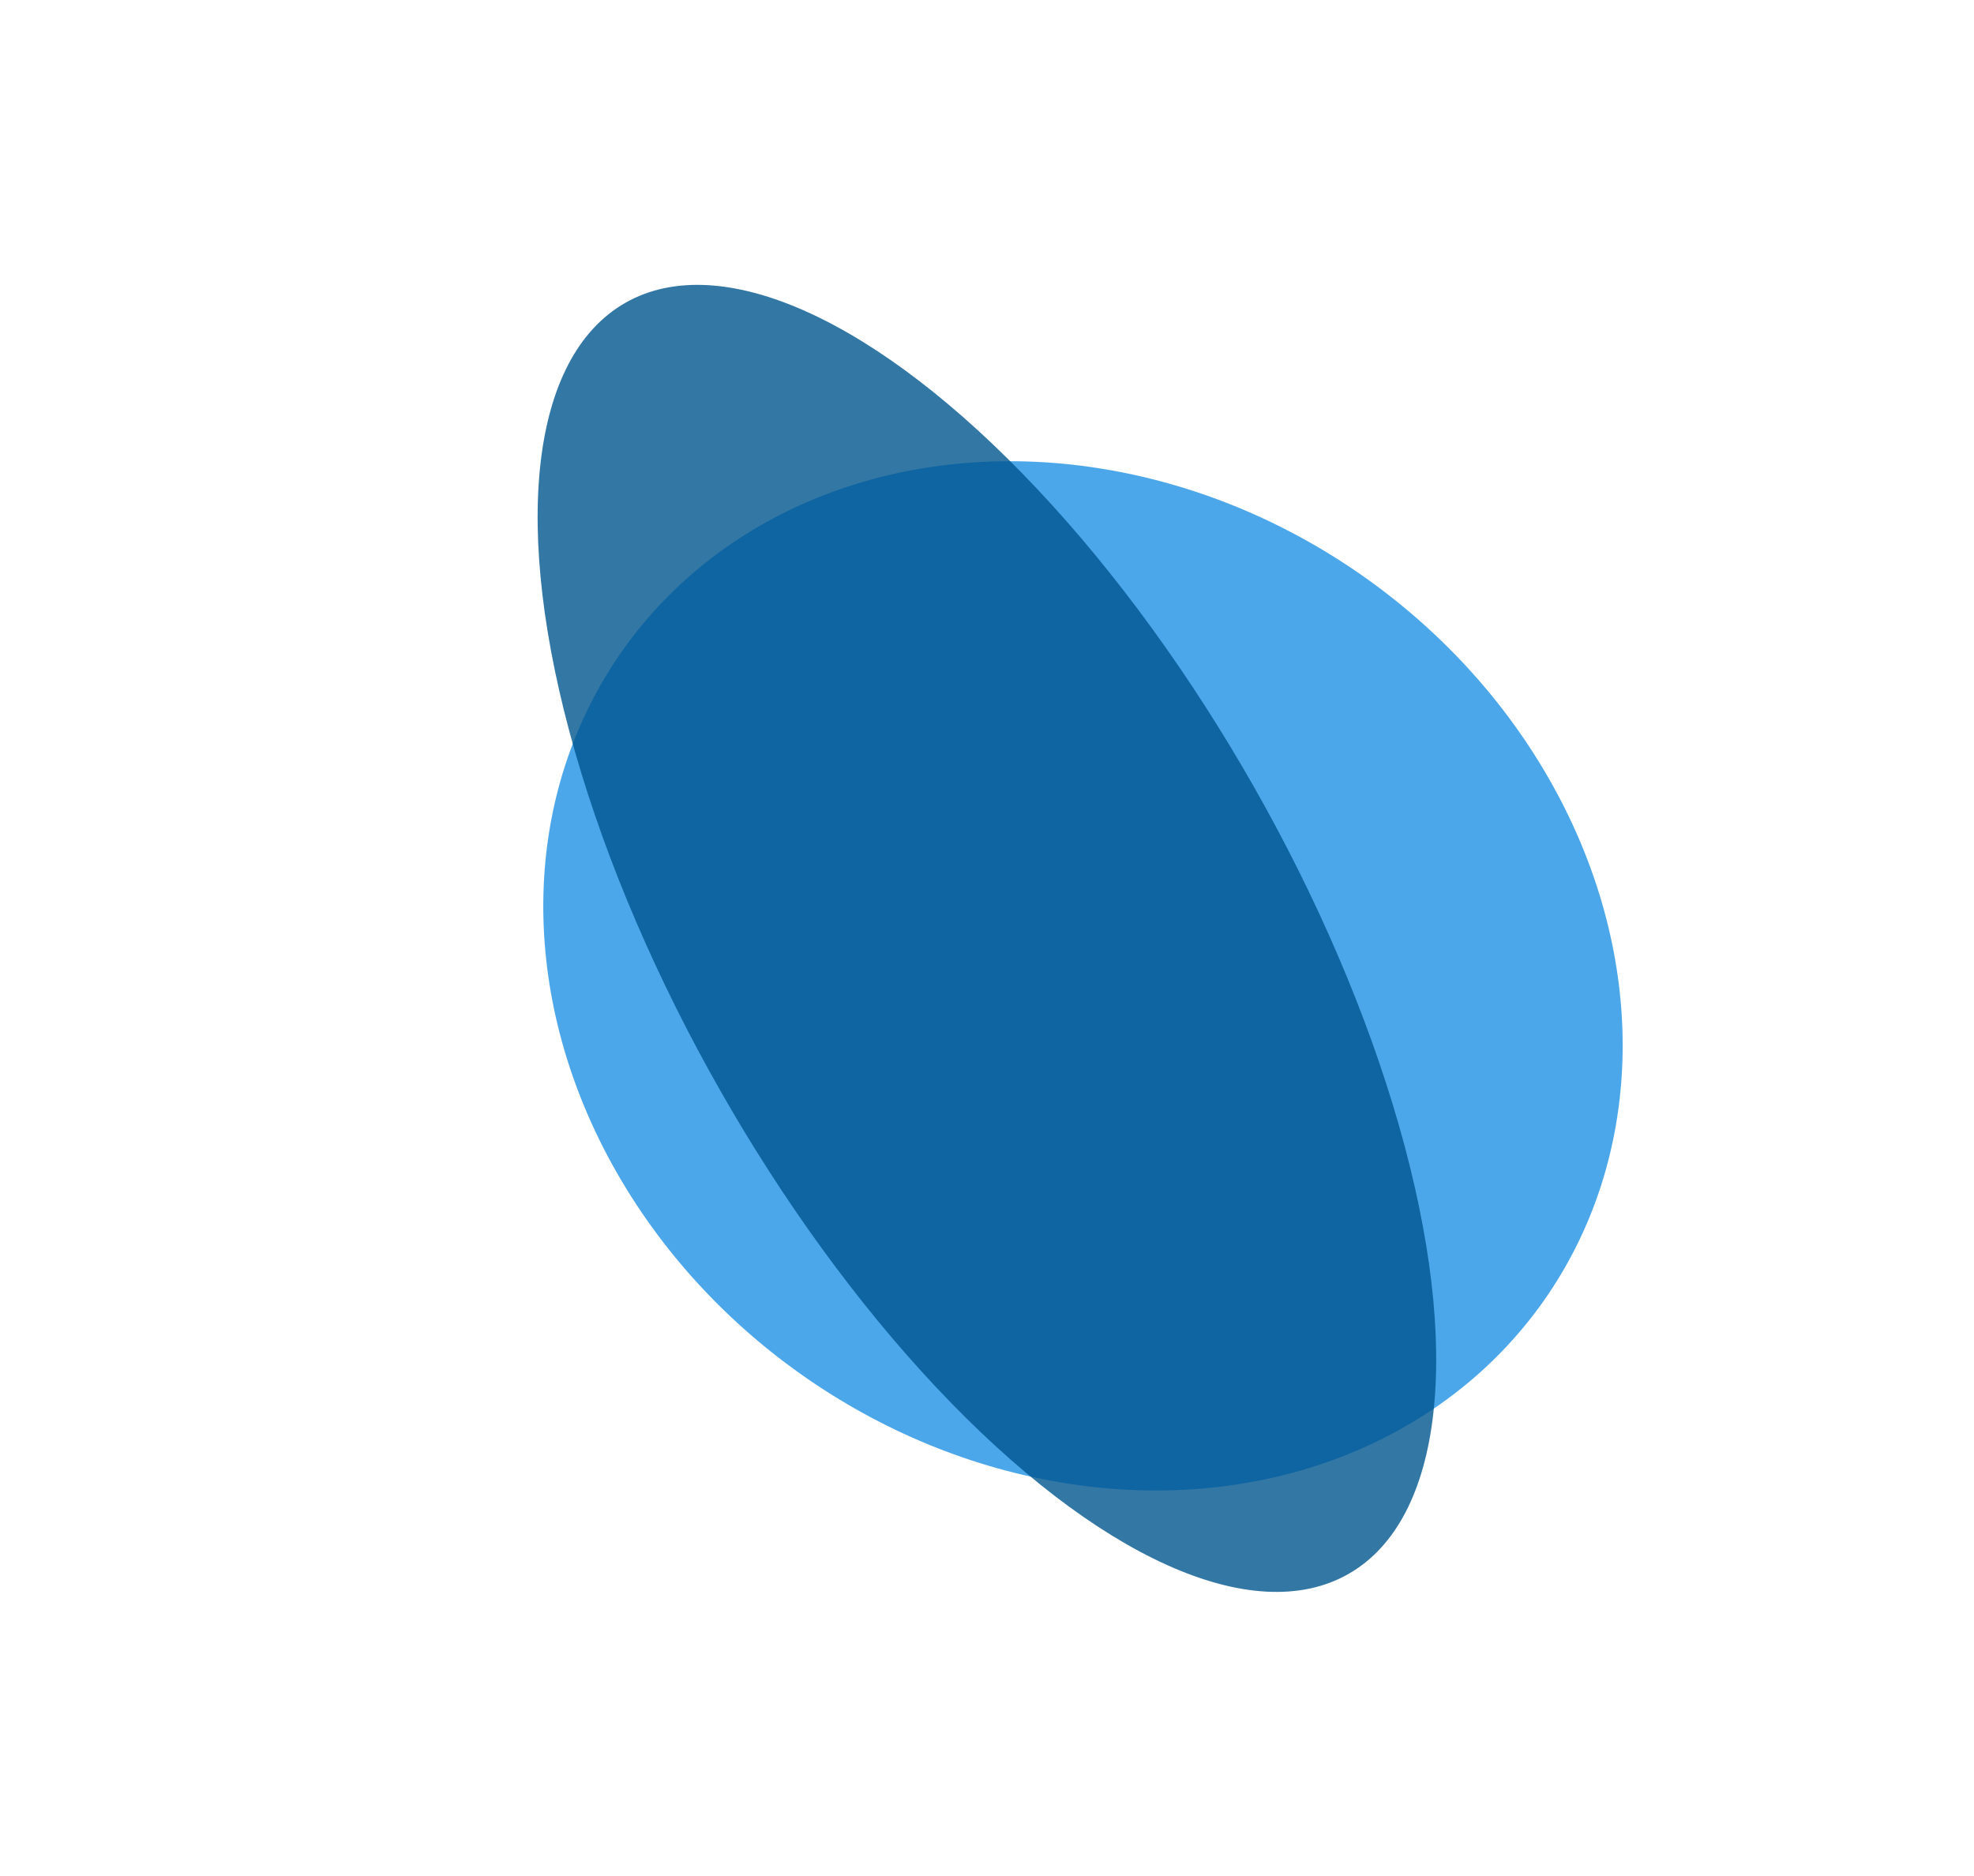 <svg width="2549" height="2423" viewBox="0 0 2549 2423" fill="none" xmlns="http://www.w3.org/2000/svg"><g filter="url(#a)"><ellipse cx="1398.43" cy="1260.18" rx="728.052" ry="630.282" transform="rotate(35.32 1398.43 1260.18)" fill="#4CA7EA"/></g><g opacity=".8" filter="url(#b)"><ellipse cx="1274.39" cy="1211.79" rx="944.231" ry="396.473" transform="rotate(60.38 1274.39 1211.79)" fill="#00558F"/></g><defs><filter id="a" x="521.344" y="415.512" width="1754.18" height="1689.34" filterUnits="userSpaceOnUse" color-interpolation-filters="sRGB"><feFlood flood-opacity="0" result="BackgroundImageFix"/><feBlend in="SourceGraphic" in2="BackgroundImageFix" result="shape"/><feGaussianBlur stdDeviation="90.044" result="effect1_foregroundBlur_1162_1710"/></filter><filter id="b" x="514.066" y="187.627" width="1520.64" height="2048.32" filterUnits="userSpaceOnUse" color-interpolation-filters="sRGB"><feFlood flood-opacity="0" result="BackgroundImageFix"/><feBlend in="SourceGraphic" in2="BackgroundImageFix" result="shape"/><feGaussianBlur stdDeviation="90.044" result="effect1_foregroundBlur_1162_1710"/></filter></defs></svg>
